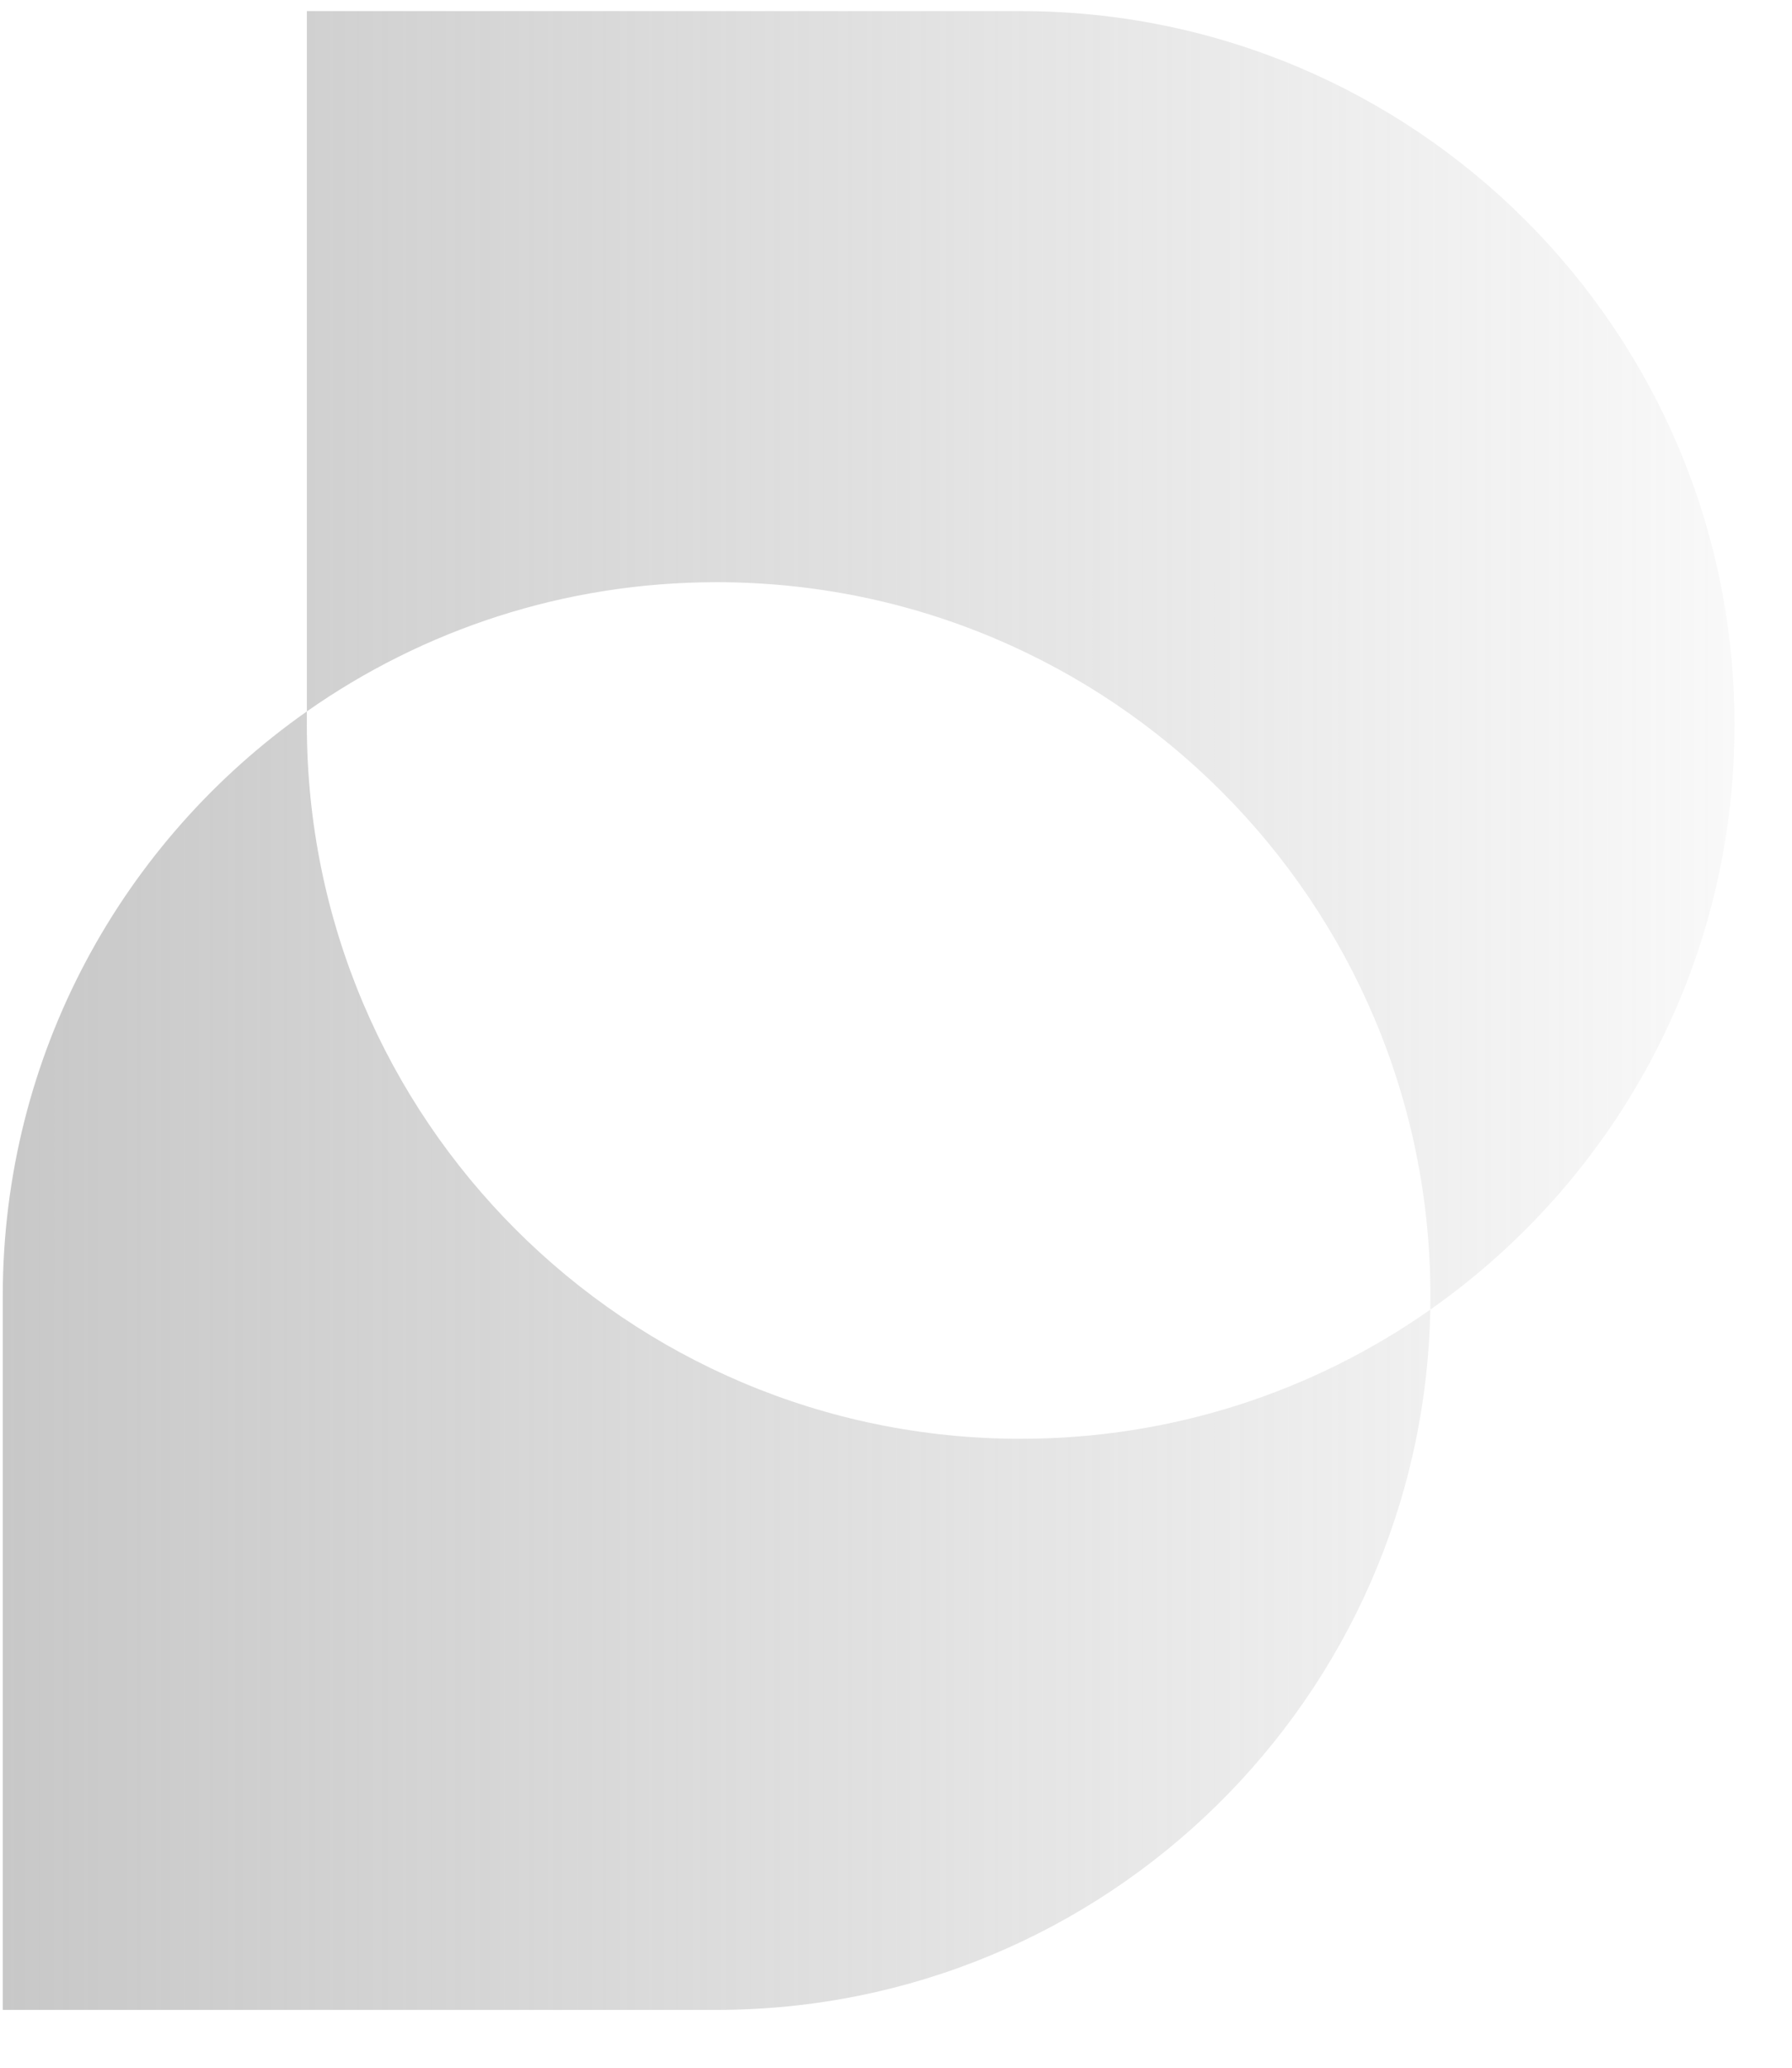 <svg width="26" height="30" viewBox="0 0 26 30" fill="none" xmlns="http://www.w3.org/2000/svg">
<path fill-rule="evenodd" clip-rule="evenodd" d="M14.809 0.161L4.452 0.161V10.322C1.784 12.195 0.04 15.296 0.04 18.804L0.04 29.161H10.397C16.051 29.161 20.647 24.63 20.752 19.001C23.421 17.128 25.166 14.027 25.166 10.518C25.166 4.798 20.529 0.161 14.809 0.161ZM20.752 19.001C20.753 18.936 20.754 18.87 20.754 18.804C20.754 13.084 16.117 8.447 10.397 8.447C8.185 8.447 6.135 9.14 4.452 10.322V10.518C4.452 16.238 9.089 20.875 14.809 20.875C17.02 20.875 19.07 20.182 20.752 19.001Z" fill="url(#paint0_linear)"/>
<defs>
<linearGradient id="paint0_linear" x1="-25.249" y1="14.703" x2="28.49" y2="14.703" gradientUnits="userSpaceOnUse">
<stop stop-color="#979797"/>
<stop offset="1" stop-color="#979797" stop-opacity="0"/>
</linearGradient>
</defs>
</svg>
